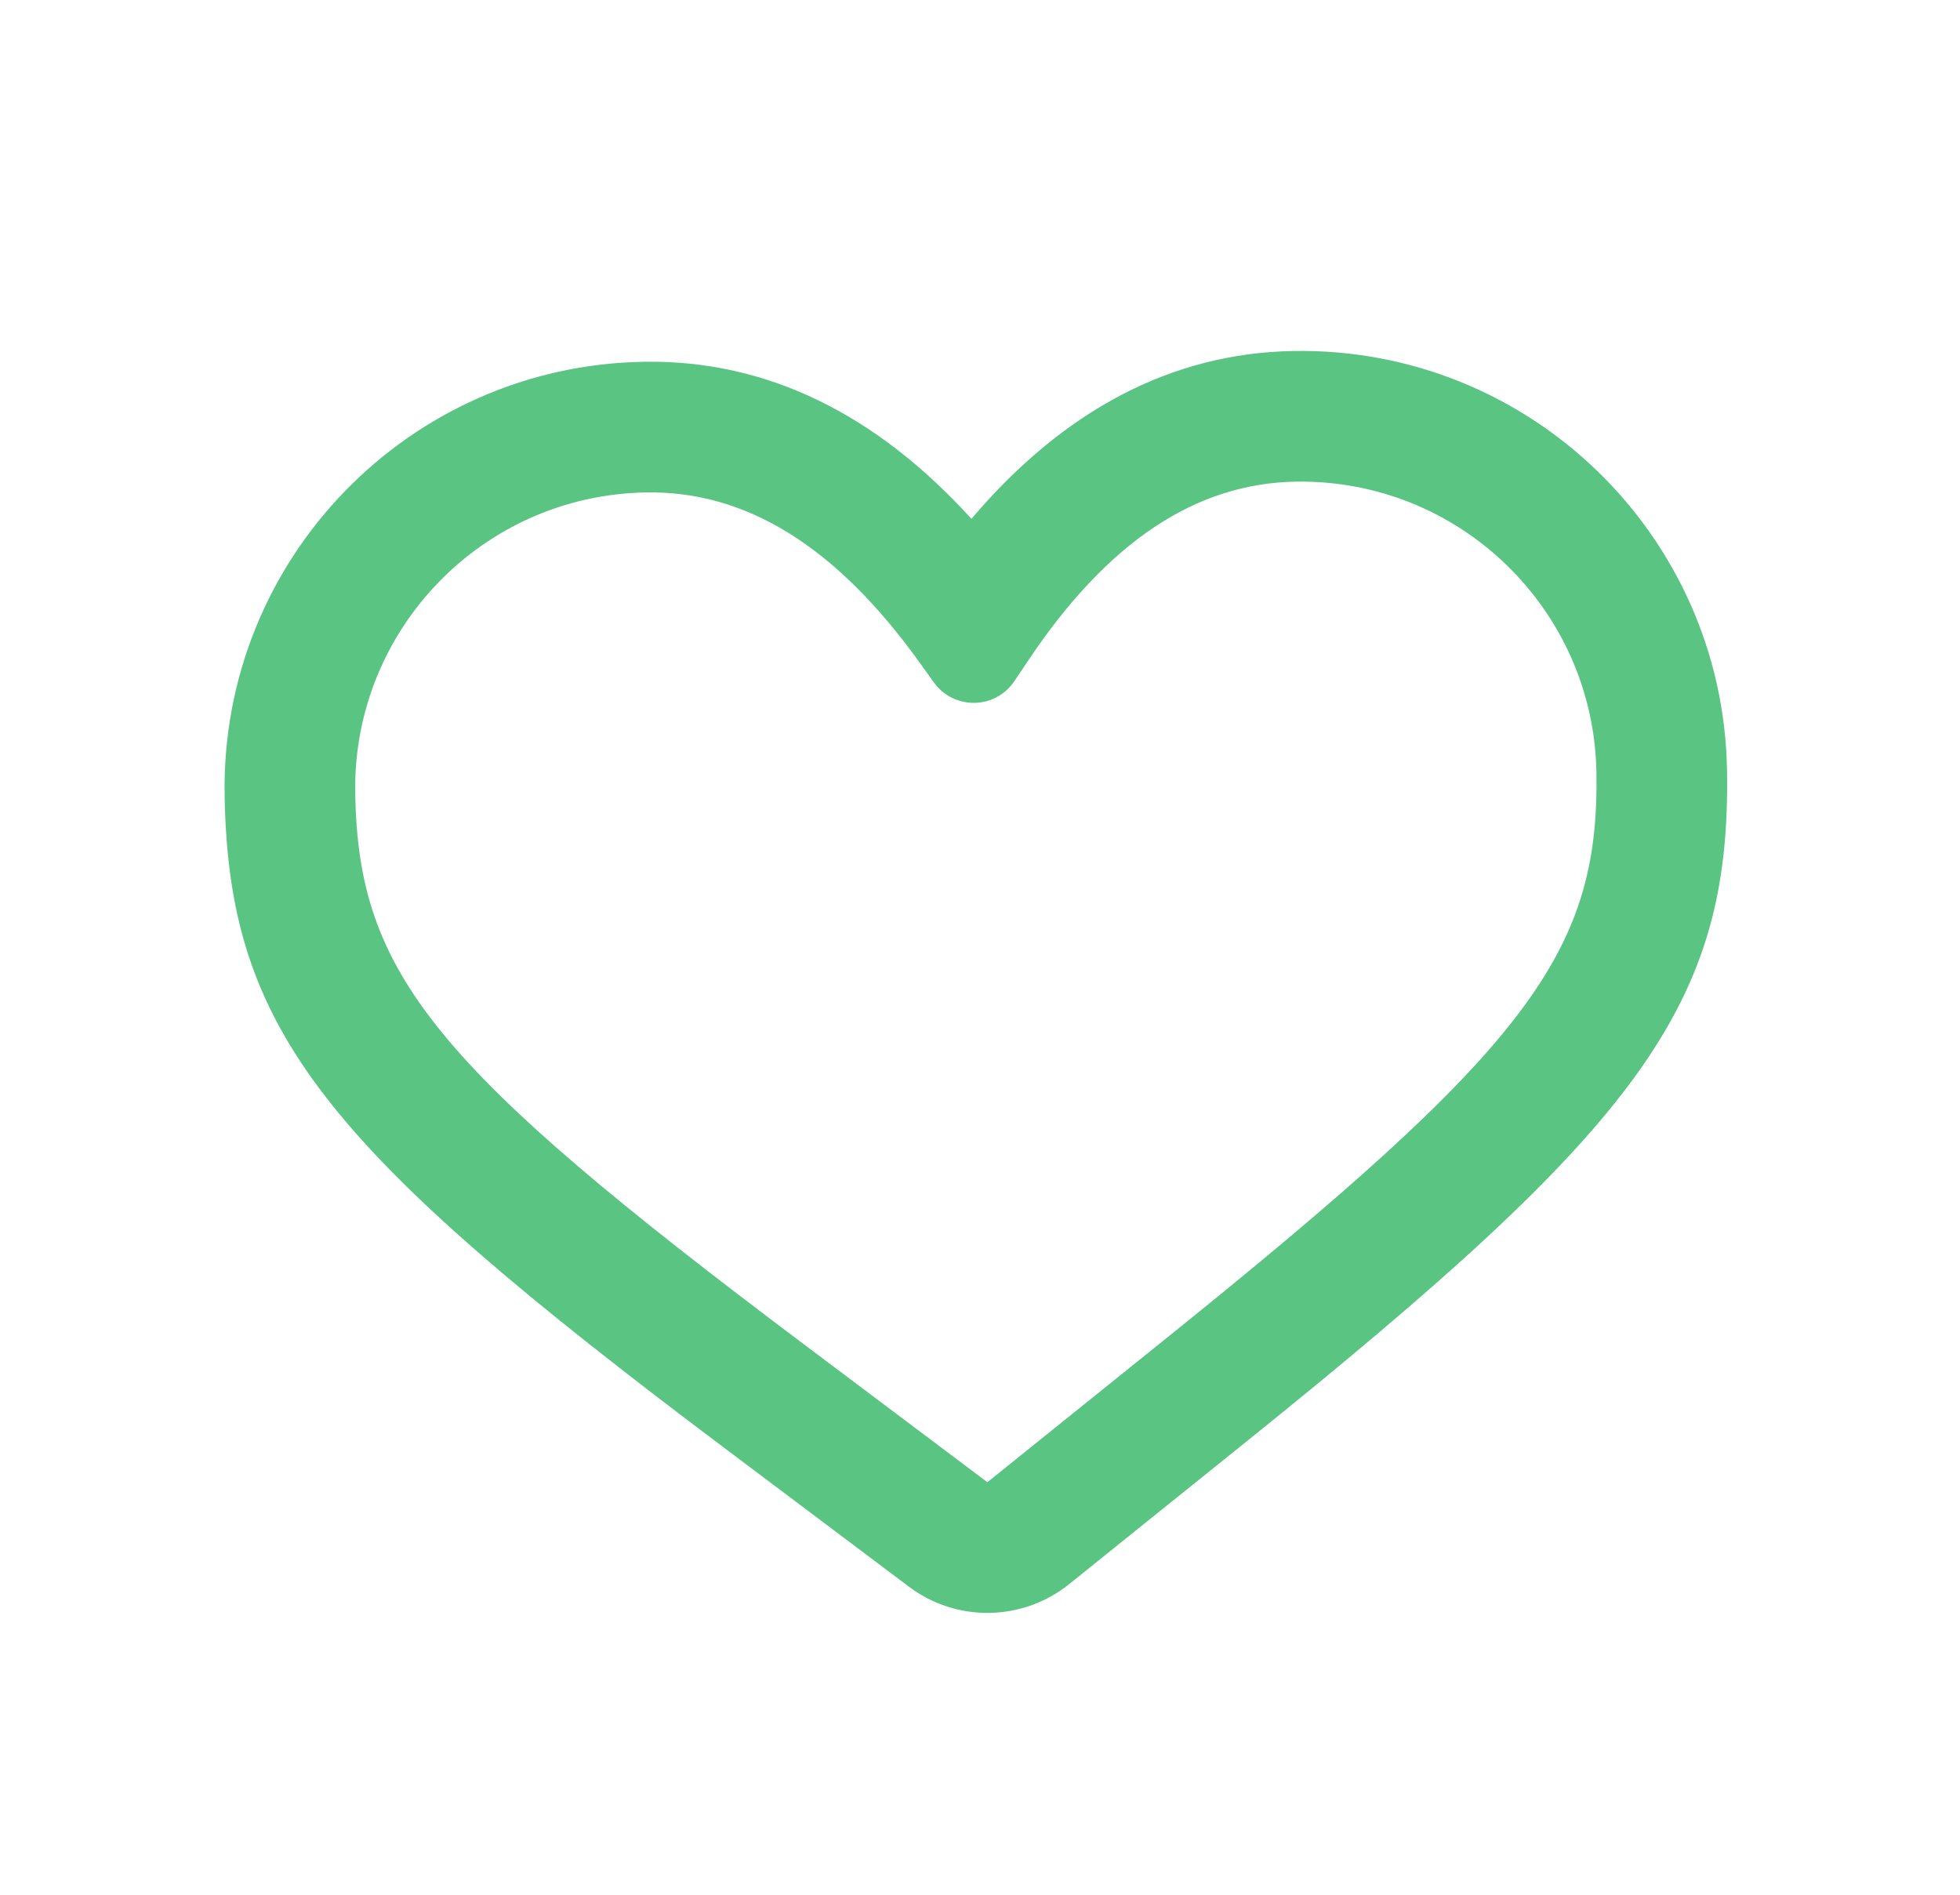 <svg width="30" height="29" viewBox="0 0 30 29" fill="none" xmlns="http://www.w3.org/2000/svg">
<path d="M9.855 5.537C6.251 5.597 3.378 8.566 3.438 12.17C3.498 15.783 4.972 17.567 11.098 22.17L13.912 24.285C14.643 24.835 15.654 24.818 16.367 24.244L19.11 22.038C25.079 17.234 26.494 15.402 26.434 11.79C26.375 8.186 23.405 5.313 19.801 5.372C17.93 5.403 16.278 6.281 14.869 7.941C13.406 6.329 11.726 5.506 9.855 5.537ZM9.888 7.537C11.407 7.511 12.79 8.346 14.083 10.151L14.294 10.445C14.535 10.781 15.004 10.859 15.34 10.618C15.414 10.565 15.477 10.499 15.527 10.424L15.728 10.124C16.96 8.277 18.315 7.397 19.834 7.372C22.334 7.331 24.393 9.323 24.435 11.823C24.481 14.603 23.367 16.045 17.856 20.479L15.113 22.686L12.299 20.571C6.644 16.322 5.483 14.917 5.437 12.137C5.396 9.638 7.389 7.578 9.888 7.537Z" fill="#5AC583"/>
</svg>
